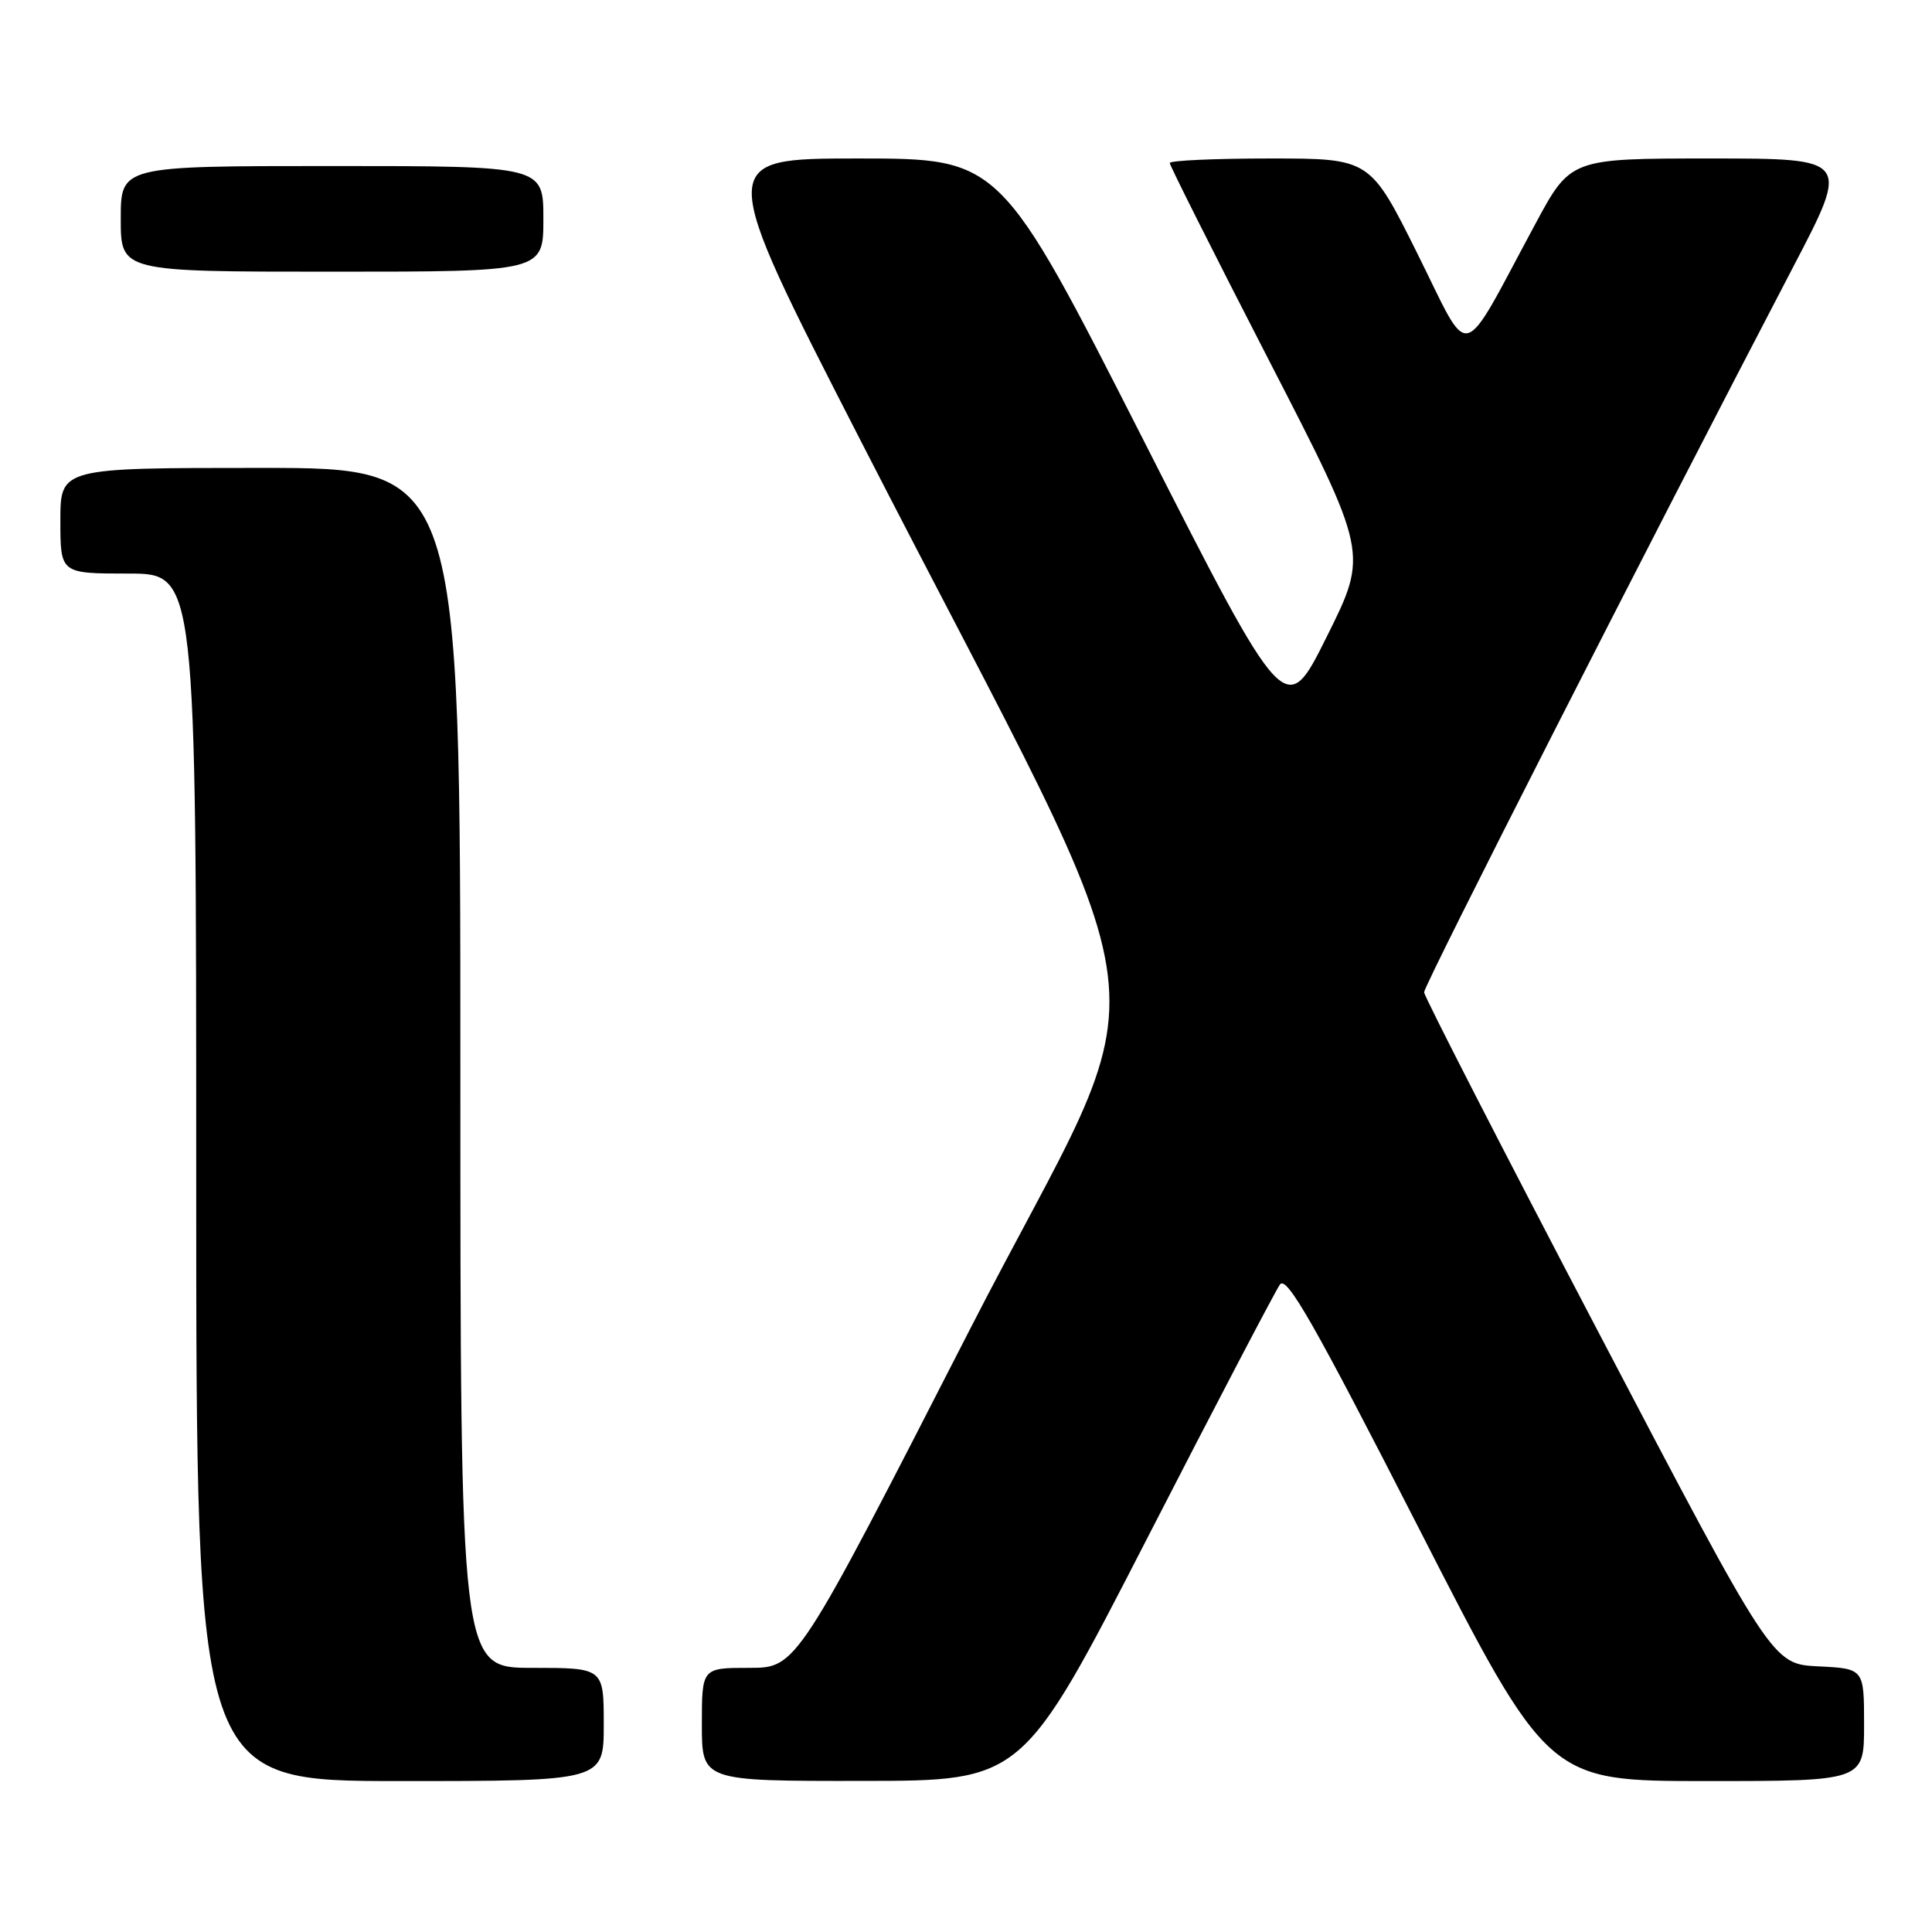 <?xml version="1.0" encoding="UTF-8" standalone="no"?>
<!DOCTYPE svg PUBLIC "-//W3C//DTD SVG 1.1//EN" "http://www.w3.org/Graphics/SVG/1.1/DTD/svg11.dtd" >
<svg xmlns="http://www.w3.org/2000/svg" xmlns:xlink="http://www.w3.org/1999/xlink" version="1.1" viewBox="0 0 256 256">
 <g >
 <path fill="currentColor"
d=" M 80.00 228.50 C 80.00 221.00 80.00 221.00 70.50 221.00 C 61.00 221.00 61.00 221.00 61.00 141.50 C 61.00 62.00 61.00 62.00 34.50 62.00 C 8.00 62.00 8.00 62.00 8.00 69.00 C 8.00 76.00 8.00 76.00 17.00 76.00 C 26.00 76.00 26.00 76.00 26.00 156.00 C 26.00 236.00 26.00 236.00 53.00 236.00 C 80.00 236.00 80.00 236.00 80.00 228.50 Z  M 152.00 203.85 C 161.07 186.18 169.00 171.04 169.60 170.20 C 170.49 168.98 174.11 175.32 187.92 202.34 C 205.13 236.00 205.13 236.00 226.06 236.00 C 247.00 236.00 247.00 236.00 247.00 228.55 C 247.00 221.10 247.00 221.10 240.92 220.80 C 234.84 220.50 234.84 220.50 211.79 176.50 C 199.11 152.30 188.72 132.04 188.70 131.48 C 188.67 130.58 218.15 72.64 237.67 35.25 C 245.11 21.00 245.11 21.00 226.61 21.00 C 208.10 21.00 208.10 21.00 203.40 29.75 C 193.31 48.49 195.01 48.06 187.84 33.66 C 181.54 21.00 181.54 21.00 168.27 21.00 C 160.97 21.00 155.00 21.27 155.00 21.60 C 155.00 21.94 160.92 33.71 168.15 47.76 C 181.31 73.31 181.31 73.31 175.82 84.33 C 170.34 95.35 170.34 95.35 151.44 58.17 C 132.54 21.00 132.54 21.00 113.71 21.00 C 94.87 21.00 94.87 21.00 113.97 58.25 C 156.23 140.68 154.39 125.61 128.43 176.32 C 105.56 221.00 105.56 221.00 99.28 221.00 C 93.00 221.00 93.00 221.00 93.00 228.50 C 93.00 236.00 93.00 236.00 114.25 235.98 C 135.50 235.97 135.50 235.97 152.00 203.85 Z  M 72.00 29.00 C 72.00 22.00 72.00 22.00 44.00 22.00 C 16.00 22.00 16.00 22.00 16.00 29.00 C 16.00 36.00 16.00 36.00 44.00 36.00 C 72.00 36.00 72.00 36.00 72.00 29.00 Z "/>
</g>
</svg>